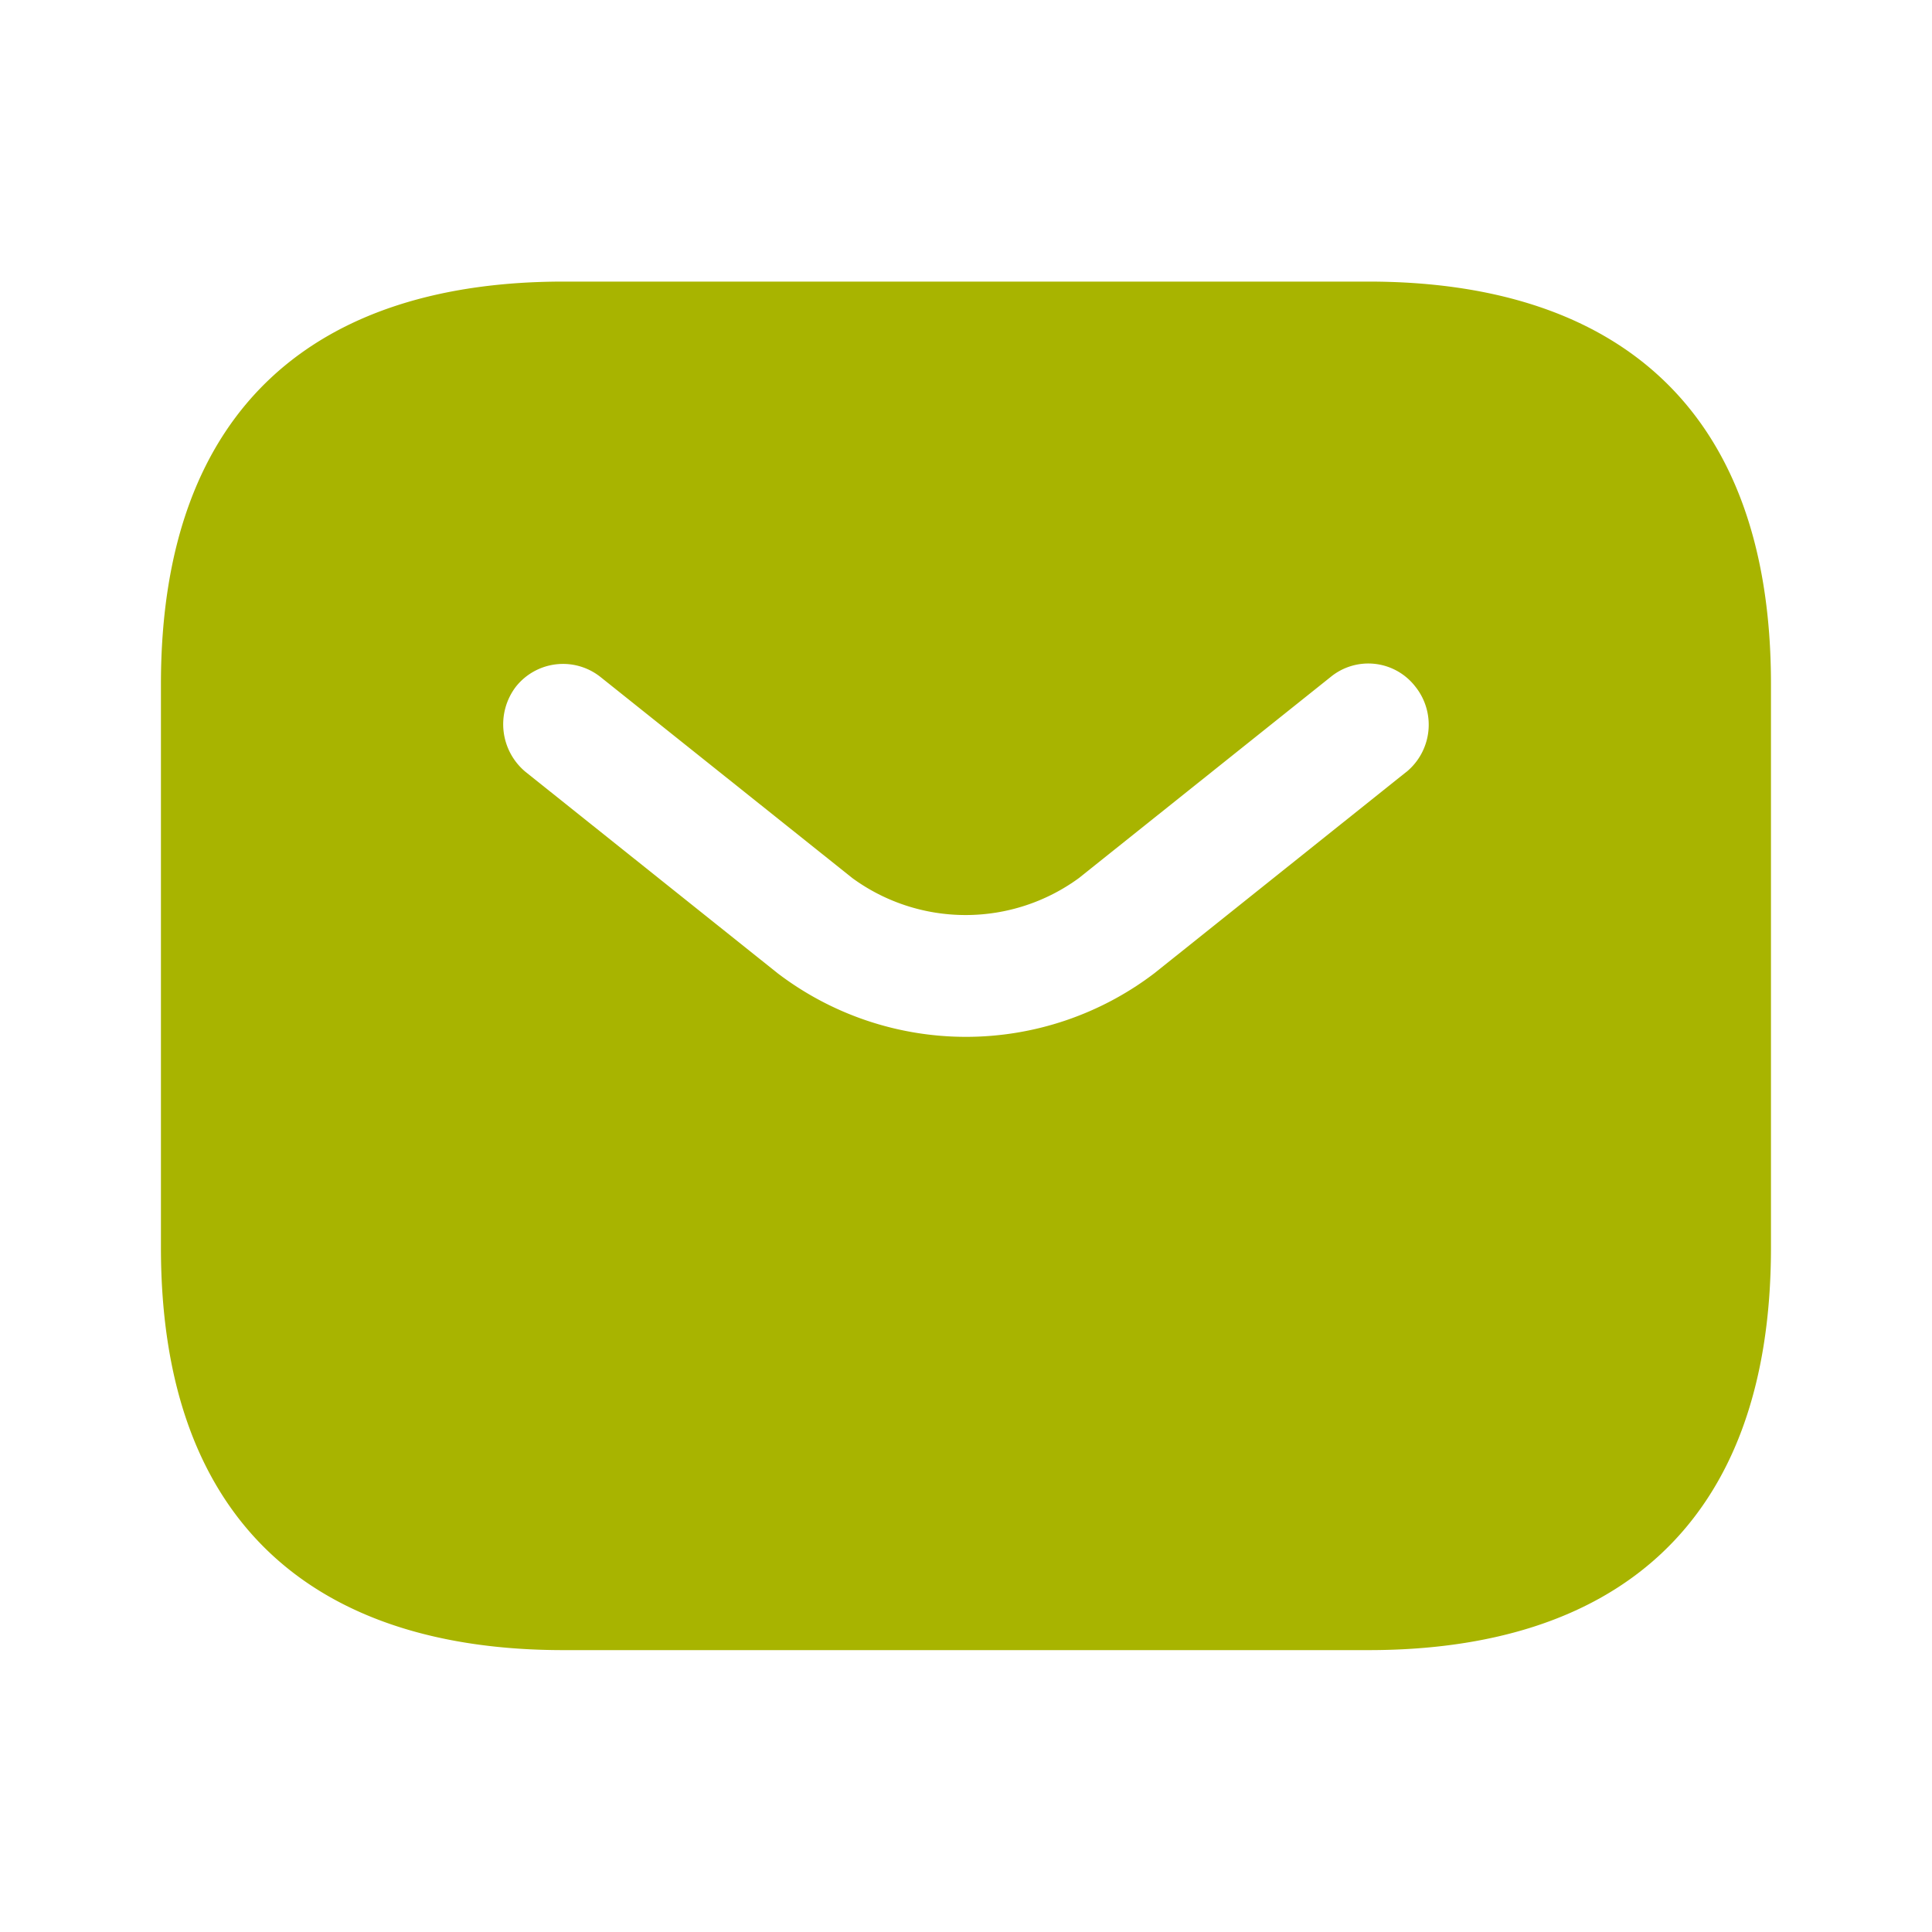 <svg xmlns="http://www.w3.org/2000/svg" width="20" height="20" viewBox="0 0 20 20">
  <g id="vuesax_bold_sms" data-name="vuesax/bold/sms" transform="translate(-556 -252)">
    <g id="sms" transform="translate(556 252)">
      <path id="Vector" d="M0,0H20V20H0Z" fill="none" opacity="0"/>
      <path id="Vector-2" data-name="Vector" d="M12.5,0H4.167C1.667,0,0,1.25,0,4.167V10c0,2.917,1.667,4.167,4.167,4.167H12.5c2.5,0,4.167-1.25,4.167-4.167V4.167C16.668,1.25,15,0,12.5,0Zm.392,5.076L10.284,7.16a3.217,3.217,0,0,1-3.9,0L3.775,5.076a.641.641,0,0,1-.1-.883.623.623,0,0,1,.875-.1L7.159,6.176a1.988,1.988,0,0,0,2.342,0l2.609-2.084a.615.615,0,0,1,.875.1A.632.632,0,0,1,12.893,5.076Z" transform="translate(1.666 2.915)" fill="#a8b400"/>
    </g>
  </g>
</svg>
